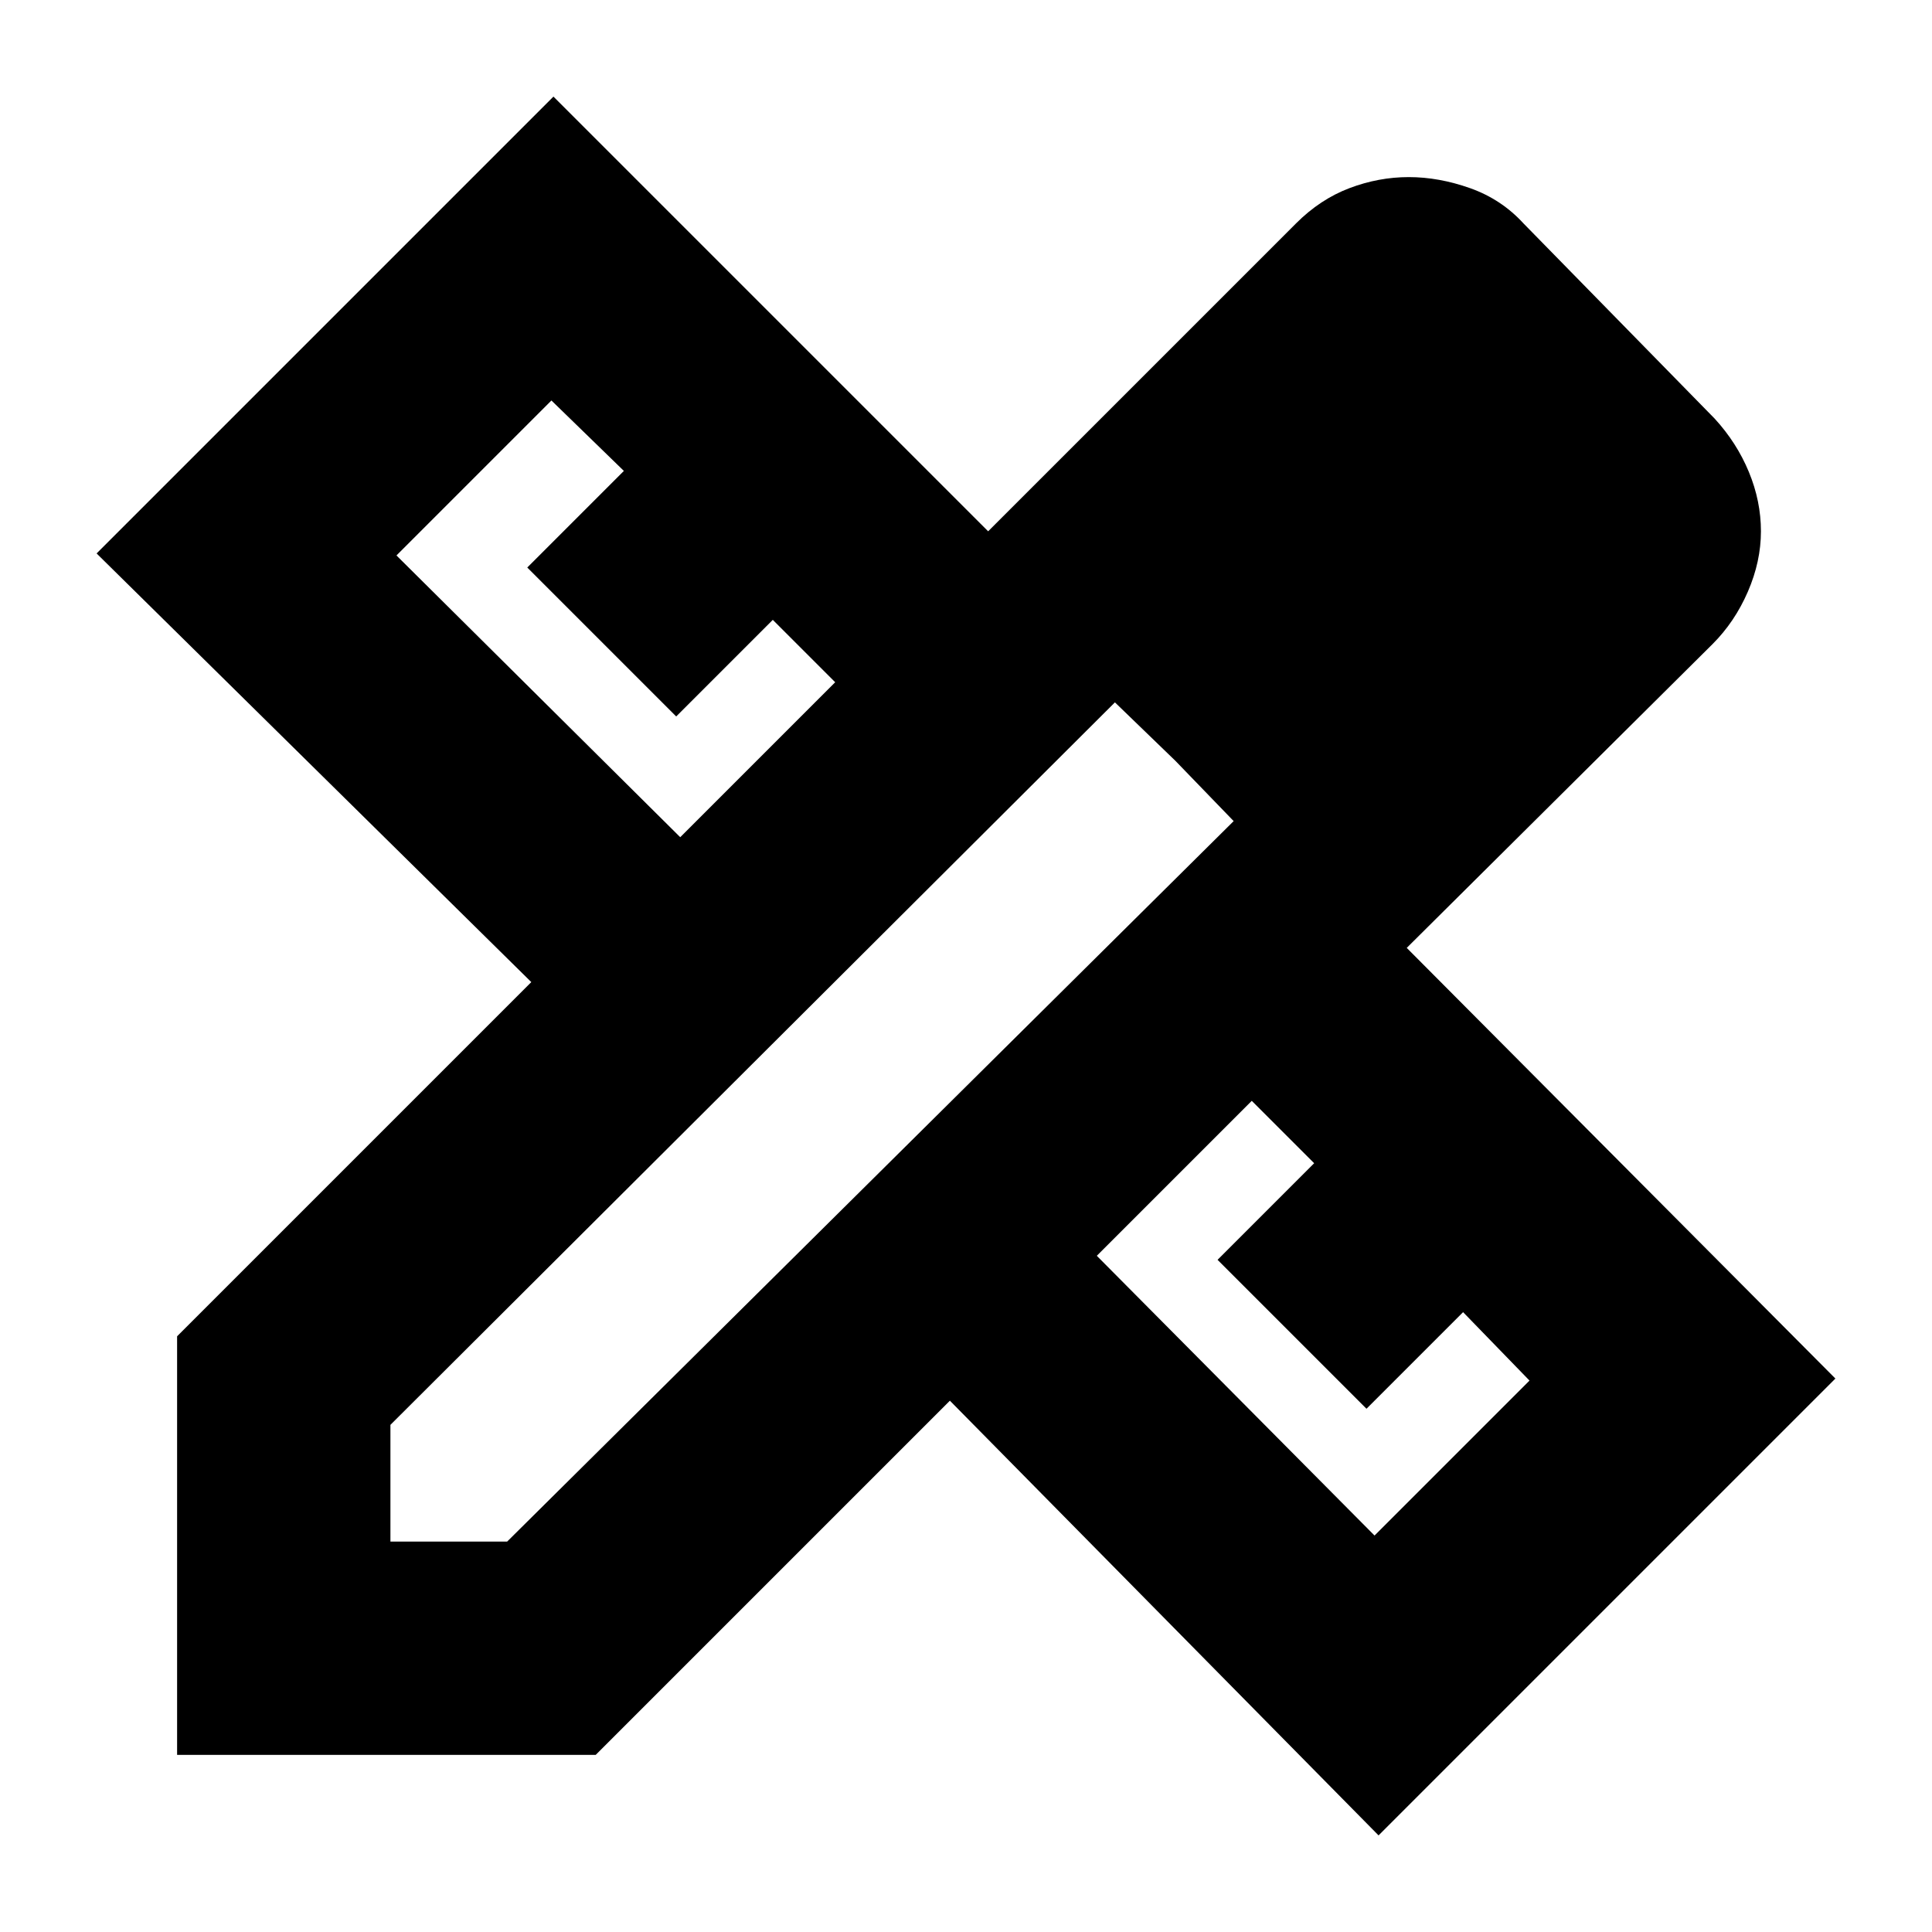 <svg xmlns="http://www.w3.org/2000/svg" height="24" viewBox="0 -960 960 960" width="24"><path d="m338-544 77-77-31-31-48 48-74-74 48-48-36-35-77 77 141 140Zm345 347 77-77-33-34-48 48-74-74 48-48-31-31-77 77 138 139Zm15-557 59 59-59-59ZM296-88H88v-208l176-176L48-685l227-227 216 216 153-153q12-12 26.5-17.5T700-872q15 0 30.5 5.5T757-849l95 97q11 12 17 26.5t6 29.5q0 15-6.5 30T851-640L699-489l213 214L685-48 472-264 296-88ZM194-194h58l361-358-59-59-360 359v58Zm390-388-30-29 59 59-29-30Z"/></svg>